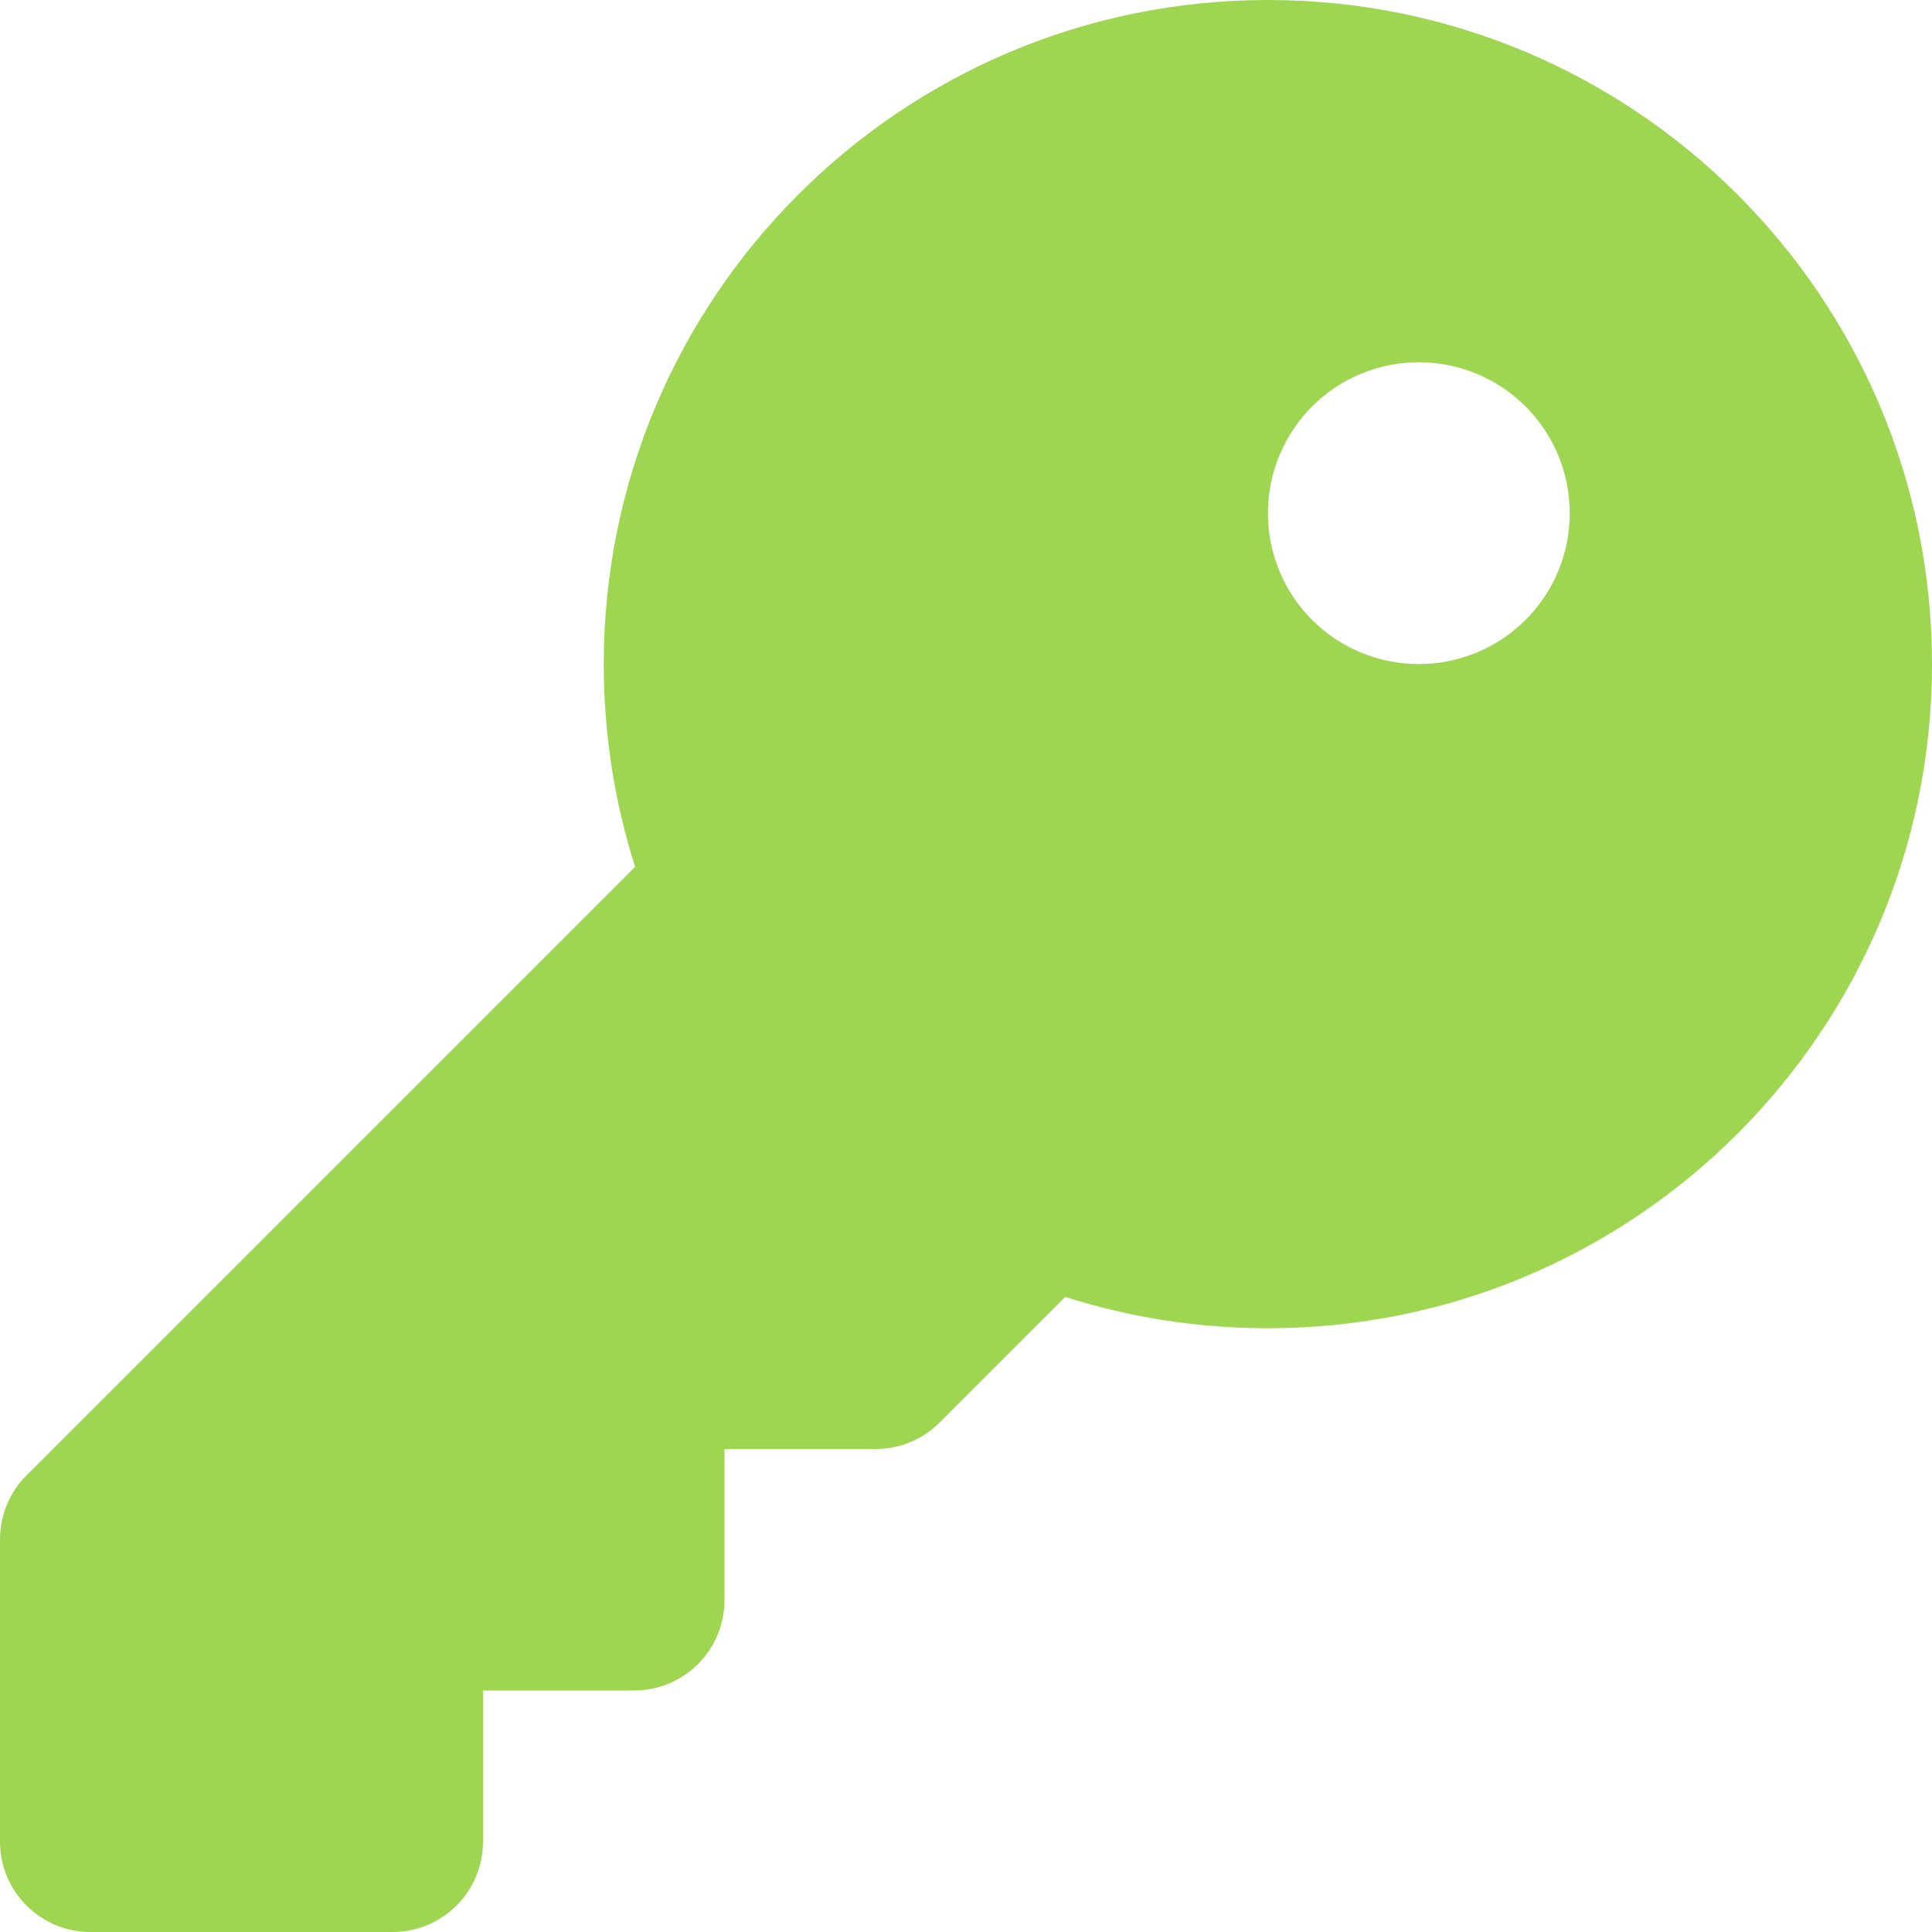 <svg width="22" height="22" viewBox="0 0 22 22" fill="none" xmlns="http://www.w3.org/2000/svg">
<path d="M14.438 15.125C18.614 15.125 22 11.739 22 7.562C22 3.386 18.614 0 14.438 0C10.261 0 6.875 3.386 6.875 7.562C6.875 8.366 7 9.144 7.232 9.87L0.301 16.801C0.107 16.994 0 17.256 0 17.531V20.969C0 21.54 0.46 22 1.031 22H4.469C5.04 22 5.5 21.54 5.5 20.969V19.25H7.219C7.79 19.25 8.25 18.79 8.25 18.219V16.5H9.969C10.244 16.5 10.506 16.393 10.699 16.199L12.13 14.768C12.856 15 13.634 15.125 14.438 15.125ZM16.156 4.125C16.612 4.125 17.049 4.306 17.372 4.628C17.694 4.951 17.875 5.388 17.875 5.844C17.875 6.3 17.694 6.737 17.372 7.059C17.049 7.381 16.612 7.562 16.156 7.562C15.7 7.562 15.263 7.381 14.941 7.059C14.619 6.737 14.438 6.3 14.438 5.844C14.438 5.388 14.619 4.951 14.941 4.628C15.263 4.306 15.7 4.125 16.156 4.125Z" fill="#9ED652"/>
</svg>
